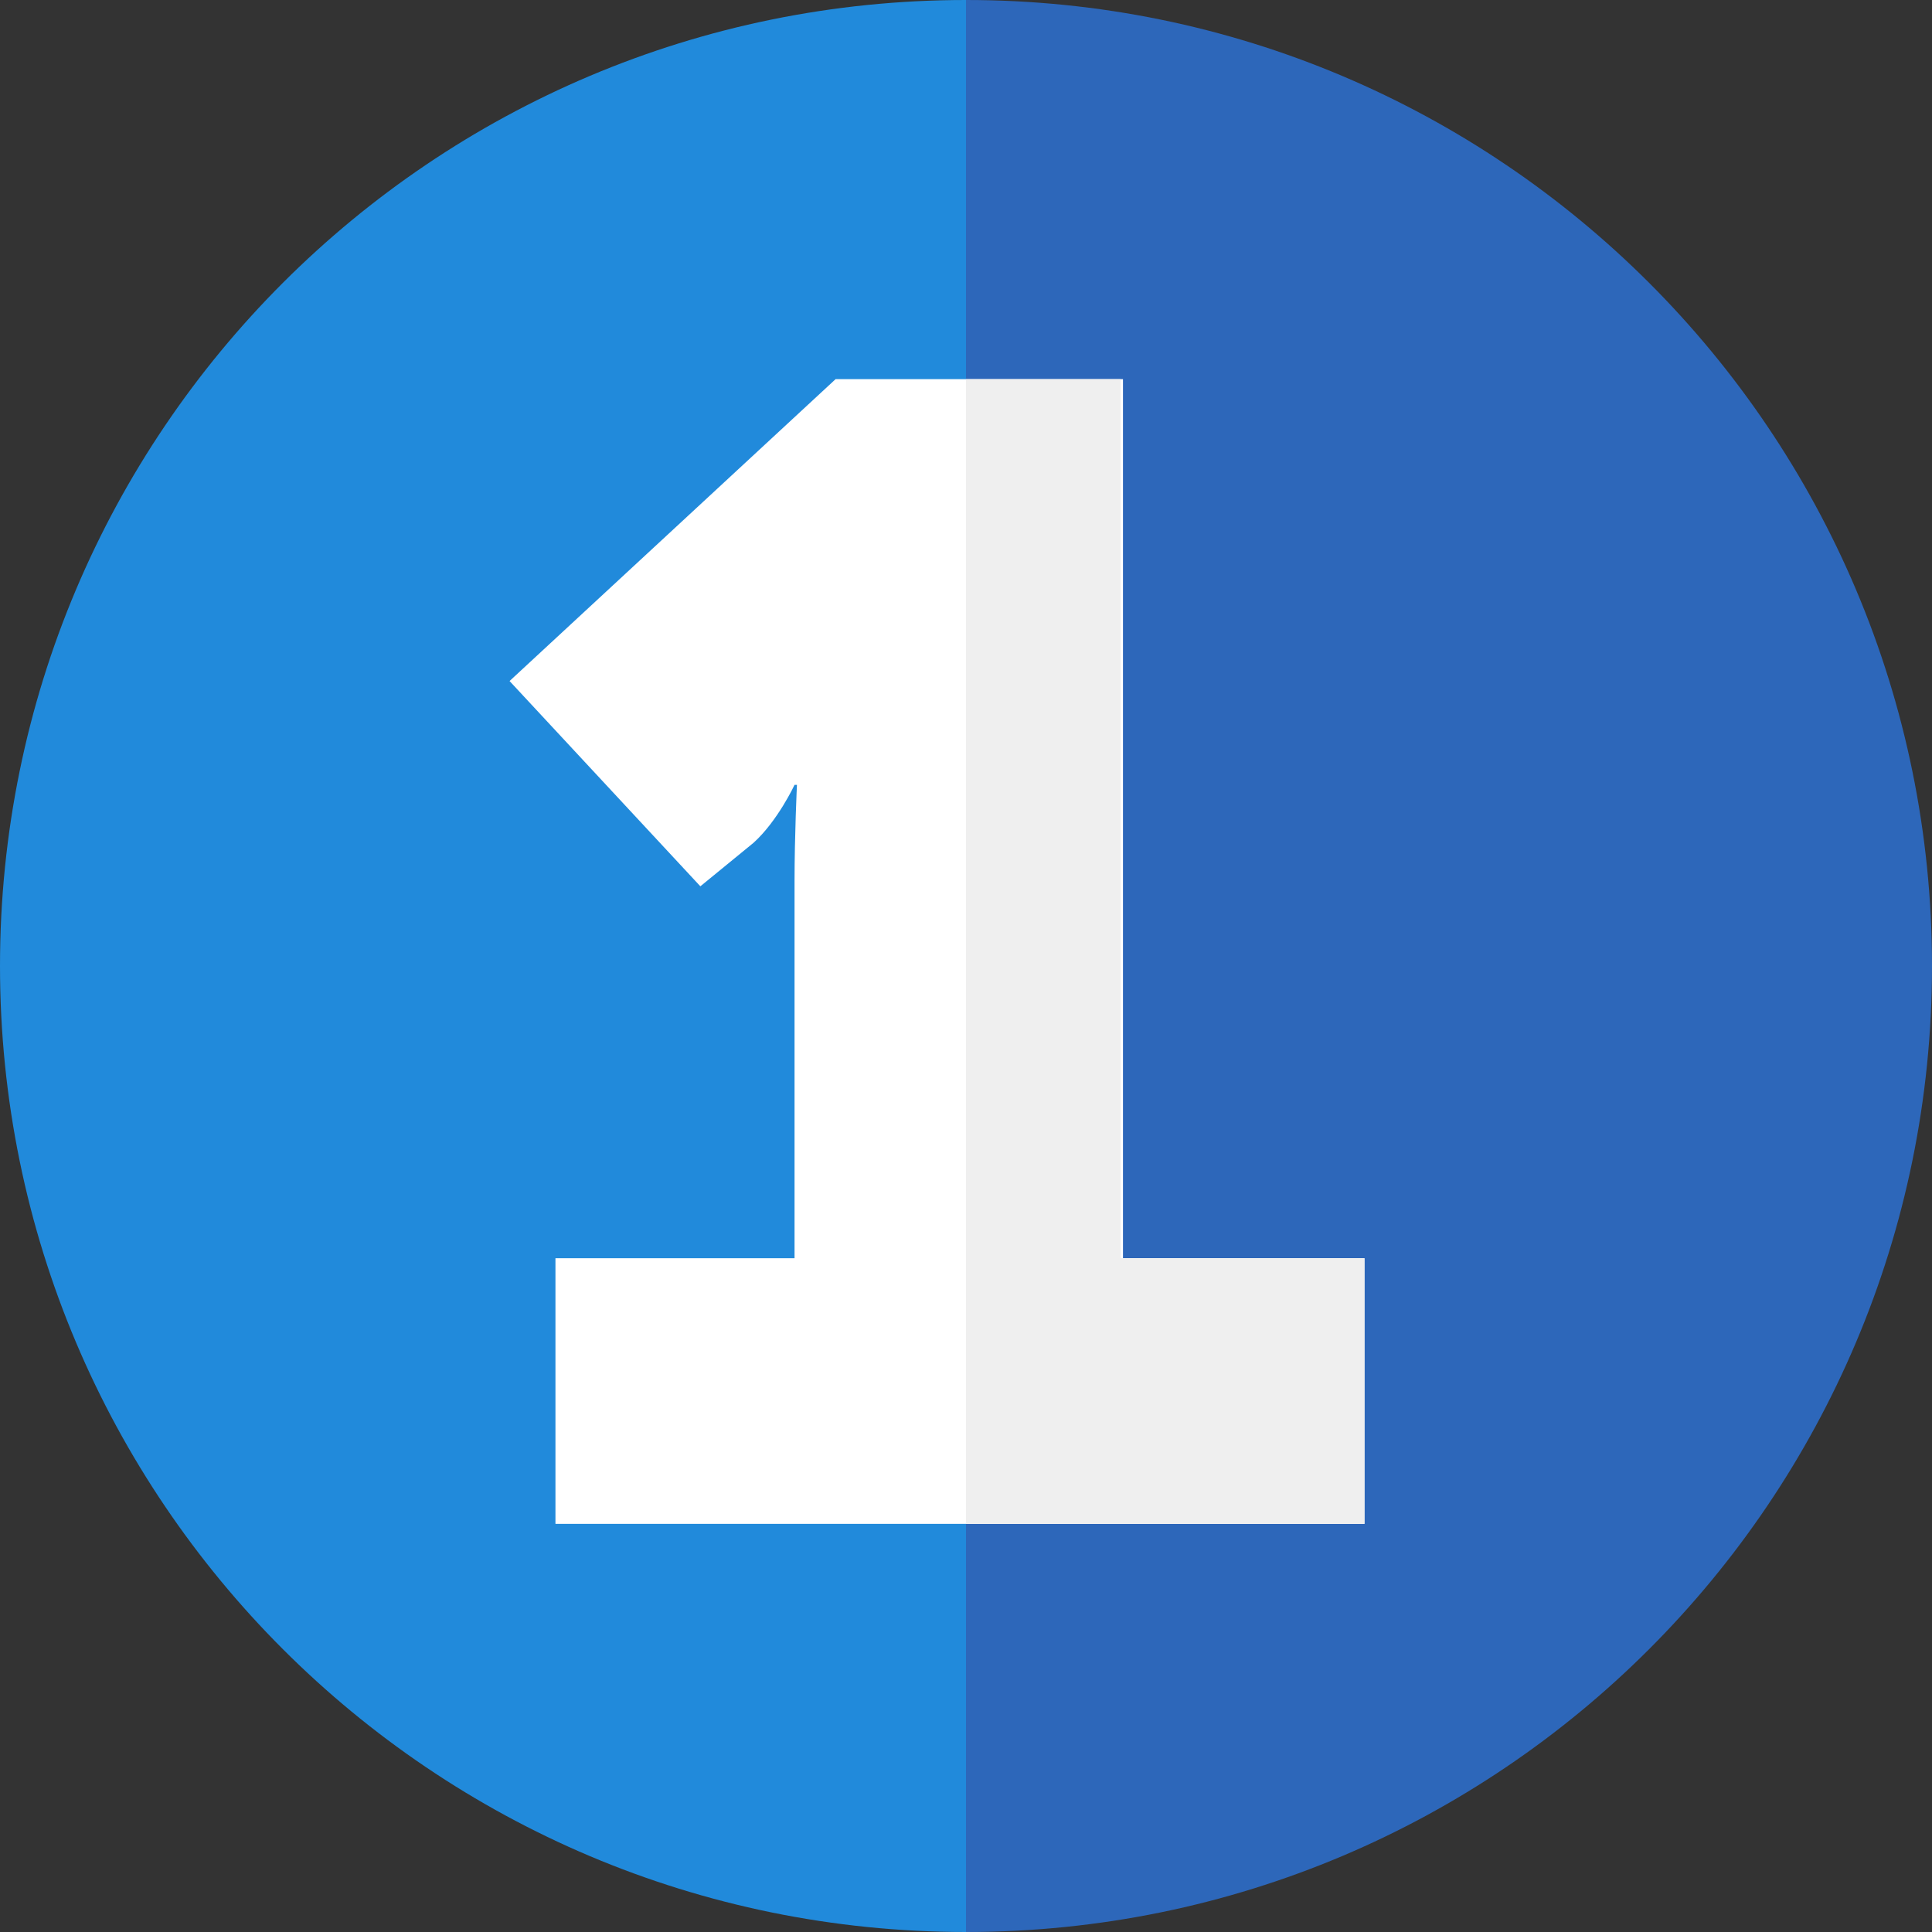 <?xml version="1.0" encoding="utf-8"?>
<!-- Generator: Adobe Illustrator 19.1.0, SVG Export Plug-In . SVG Version: 6.00 Build 0)  -->
<svg version="1.1" xmlns="http://www.w3.org/2000/svg" xmlns:xlink="http://www.w3.org/1999/xlink" x="0px" y="0px"
	 viewBox="0 0 80 80" style="enable-background:new 0 0 80 80;" xml:space="preserve">
<rect x="0" y="0" width="80" height="80" fill="#333333" stroke="none"/>
<style type="text/css">
	.st0{fill:#3D9B79;}
	.st1{fill:#F37734;}
	.st2{fill:#218ADB;}
	.st3{opacity:0.5;fill:#245C9B;}
	.st4{fill:#E2E2E2;}
	.st5{fill-rule:evenodd;clip-rule:evenodd;fill:#3D9B79;}
	.st6{fill:none;stroke:#203E7A;stroke-width:2;stroke-miterlimit:10;}
	.st7{fill:#FDB82A;}
	.st8{fill:#203E7A;}
	.st9{fill:#228ADB;}
	.st10{opacity:0.4;fill:#FFFFFF;}
	.st11{fill:#E24447;}
	.st12{fill:#FFFFFF;}
	.st13{fill:#20407A;}
	.st14{opacity:0.5;fill:#218ADB;}
	.st15{fill:url(#);}
	.st16{fill:#79C143;}
	.st17{fill:#734A9B;}
	.st18{fill:#323232;}
	.st19{fill:#ECECEC;}
	.st20{fill:#F4F4F4;}
	.st21{opacity:0.25;fill:#FFFFFF;}
	.st22{fill:#1888DE;}
	.st23{fill-rule:evenodd;clip-rule:evenodd;fill:#20407A;}
	.st24{clip-path:url(#SVGID_2_);}
	.st25{fill-rule:evenodd;clip-rule:evenodd;fill:#FFFFFF;}
	.st26{fill-rule:evenodd;clip-rule:evenodd;fill:#218ADB;}
	.st27{fill-rule:evenodd;clip-rule:evenodd;fill:#FDB82A;}
	.st28{fill:#D3D3D3;}
	.st29{fill-rule:evenodd;clip-rule:evenodd;fill:#D3D3D3;}
	.st30{fill:#F7D26B;}
	.st31{fill:#D8D8D8;}
	.st32{fill:#CCCCCC;}
	.st33{fill:#245C9B;}
	.st34{fill:#F7F7F7;}
	.st35{fill:#2D67BA;}
	.st36{fill:#EFEFEF;}
	.st37{opacity:0.1;}
	.st38{fill-rule:evenodd;clip-rule:evenodd;fill:#228ADB;}
	.st39{clip-path:url(#SVGID_6_);}
	.st40{fill:#FFCA28;}
	.st41{fill:#455A64;}
	.st42{fill:#EEEEEE;}
	.st43{clip-path:url(#SVGID_10_);fill:#F37734;}
	.st44{clip-path:url(#SVGID_10_);fill:#FFFFFF;}
	.st45{clip-path:url(#SVGID_12_);fill:#F37734;}
	.st46{clip-path:url(#SVGID_12_);fill:#FFFFFF;}
	.st47{clip-path:url(#SVGID_14_);fill:#F37734;}
	.st48{clip-path:url(#SVGID_14_);fill:#FFFFFF;}
	.st49{clip-path:url(#SVGID_16_);fill:#F37734;}
	.st50{clip-path:url(#SVGID_16_);fill:#FFFFFF;}
	.st51{clip-path:url(#SVGID_18_);fill:#FDB82A;}
	.st52{clip-path:url(#SVGID_18_);fill:#FFFFFF;}
	.st53{clip-path:url(#SVGID_20_);fill:#FDB82A;}
	.st54{clip-path:url(#SVGID_20_);fill:#FFFFFF;}
</style>
<g id="Layer_1">
	<g>
		<path class="st35" d="M80,40C80,17.9,62.1,0,40,0v80C62.1,80,80,62.1,80,40z"/>
		<path class="st2" d="M0,40c0,22.1,17.9,40,40,40V0C17.9,0,0,17.9,0,40z"/>
		<g>
			<g>
				<g>
					<path class="st12" d="M23,52.1h9.9V36.5c0-1.9,0.1-4,0.1-4h-0.1c0,0-0.7,1.5-1.7,2.4L29,36.7l-7.9-8.5l13.5-12.5h11.9v36.4h10
						v11H23V52.1z"/>
				</g>
			</g>
		</g>
		<polygon class="st36" points="46.4,52.1 46.4,15.7 40,15.7 40,63.1 56.5,63.1 56.5,52.1 		"/>
	</g>
</g>
<g id="Layer_2">
</g>
</svg>
